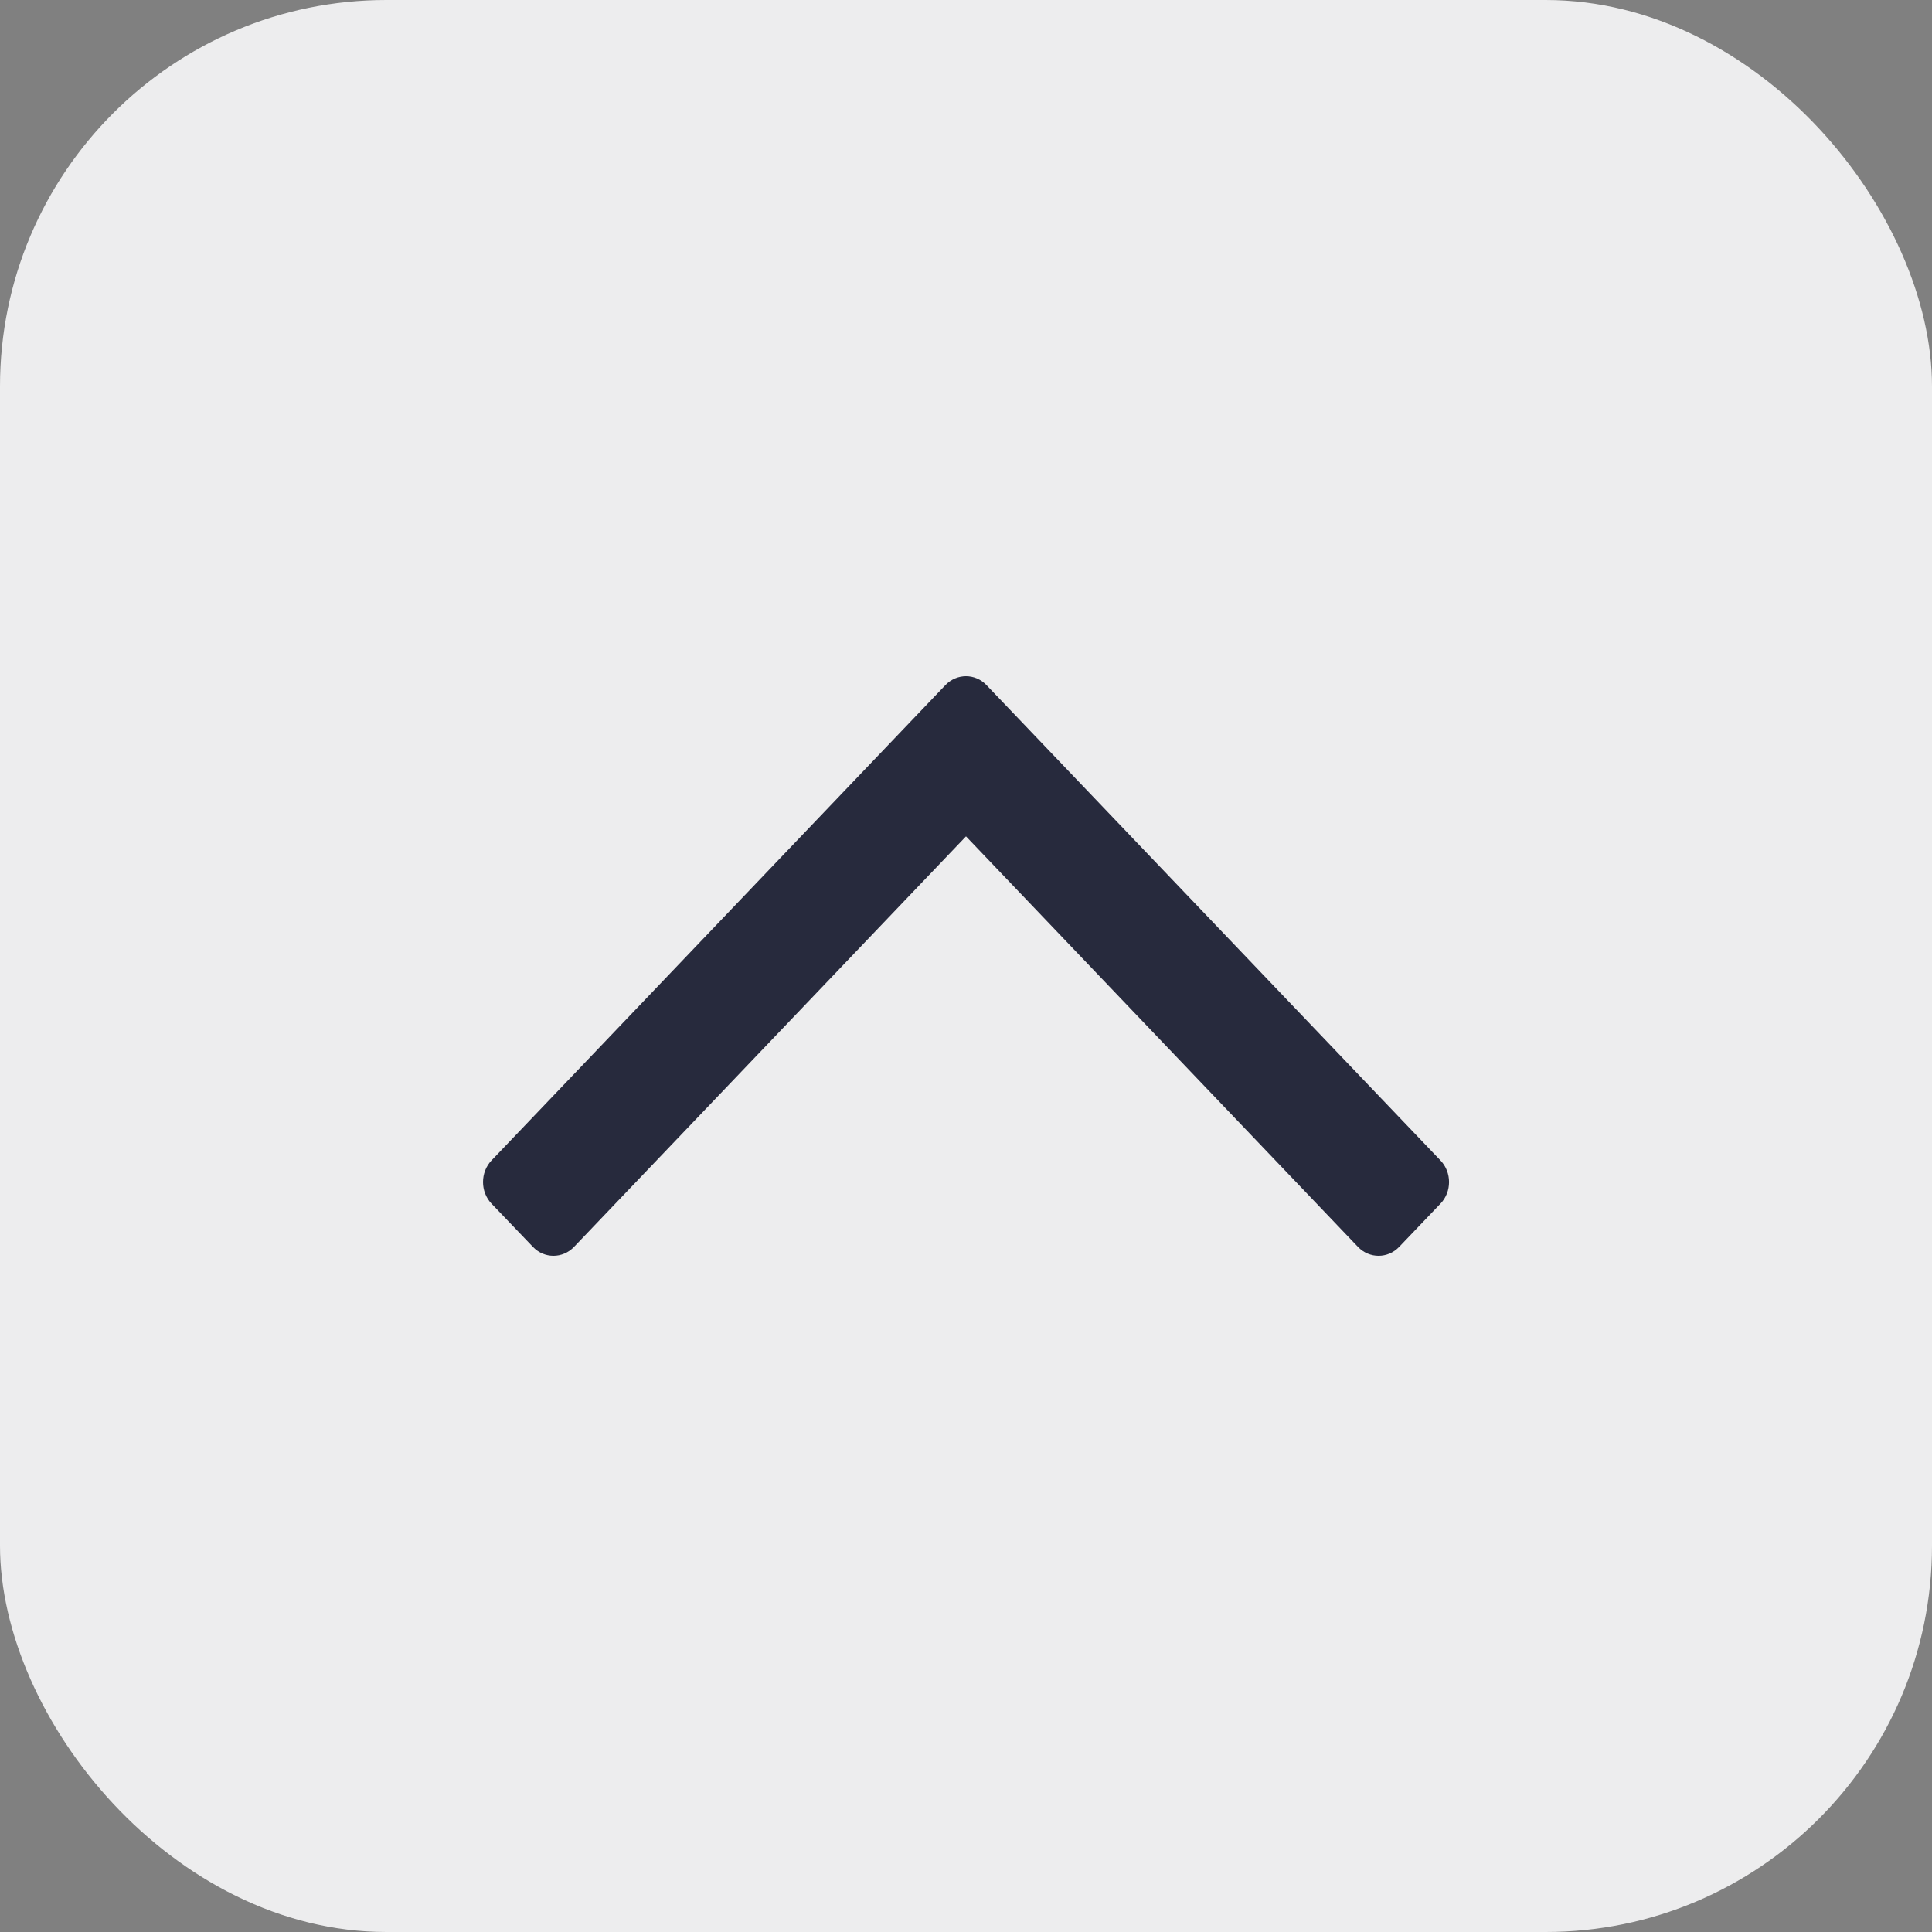 <svg width="20" height="20" viewBox="0 0 20 20" fill="none" xmlns="http://www.w3.org/2000/svg">
<rect x="0" y="0" width="20" height="20" fill="#808080" stroke="none"/>
<rect width="20" height="20" rx="4" fill="#EDEDEE"/>
<path d="M14.912 12.46C15.03 12.337 15.03 12.136 14.912 12.013L10.213 7.093C10.096 6.969 9.904 6.969 9.786 7.093L5.088 12.013C4.971 12.136 4.971 12.337 5.088 12.46L5.516 12.907C5.633 13.031 5.825 13.031 5.943 12.907L10 8.658L14.057 12.907C14.175 13.031 14.367 13.031 14.485 12.907L14.912 12.46Z" fill="#272A3D"/>
</svg>

